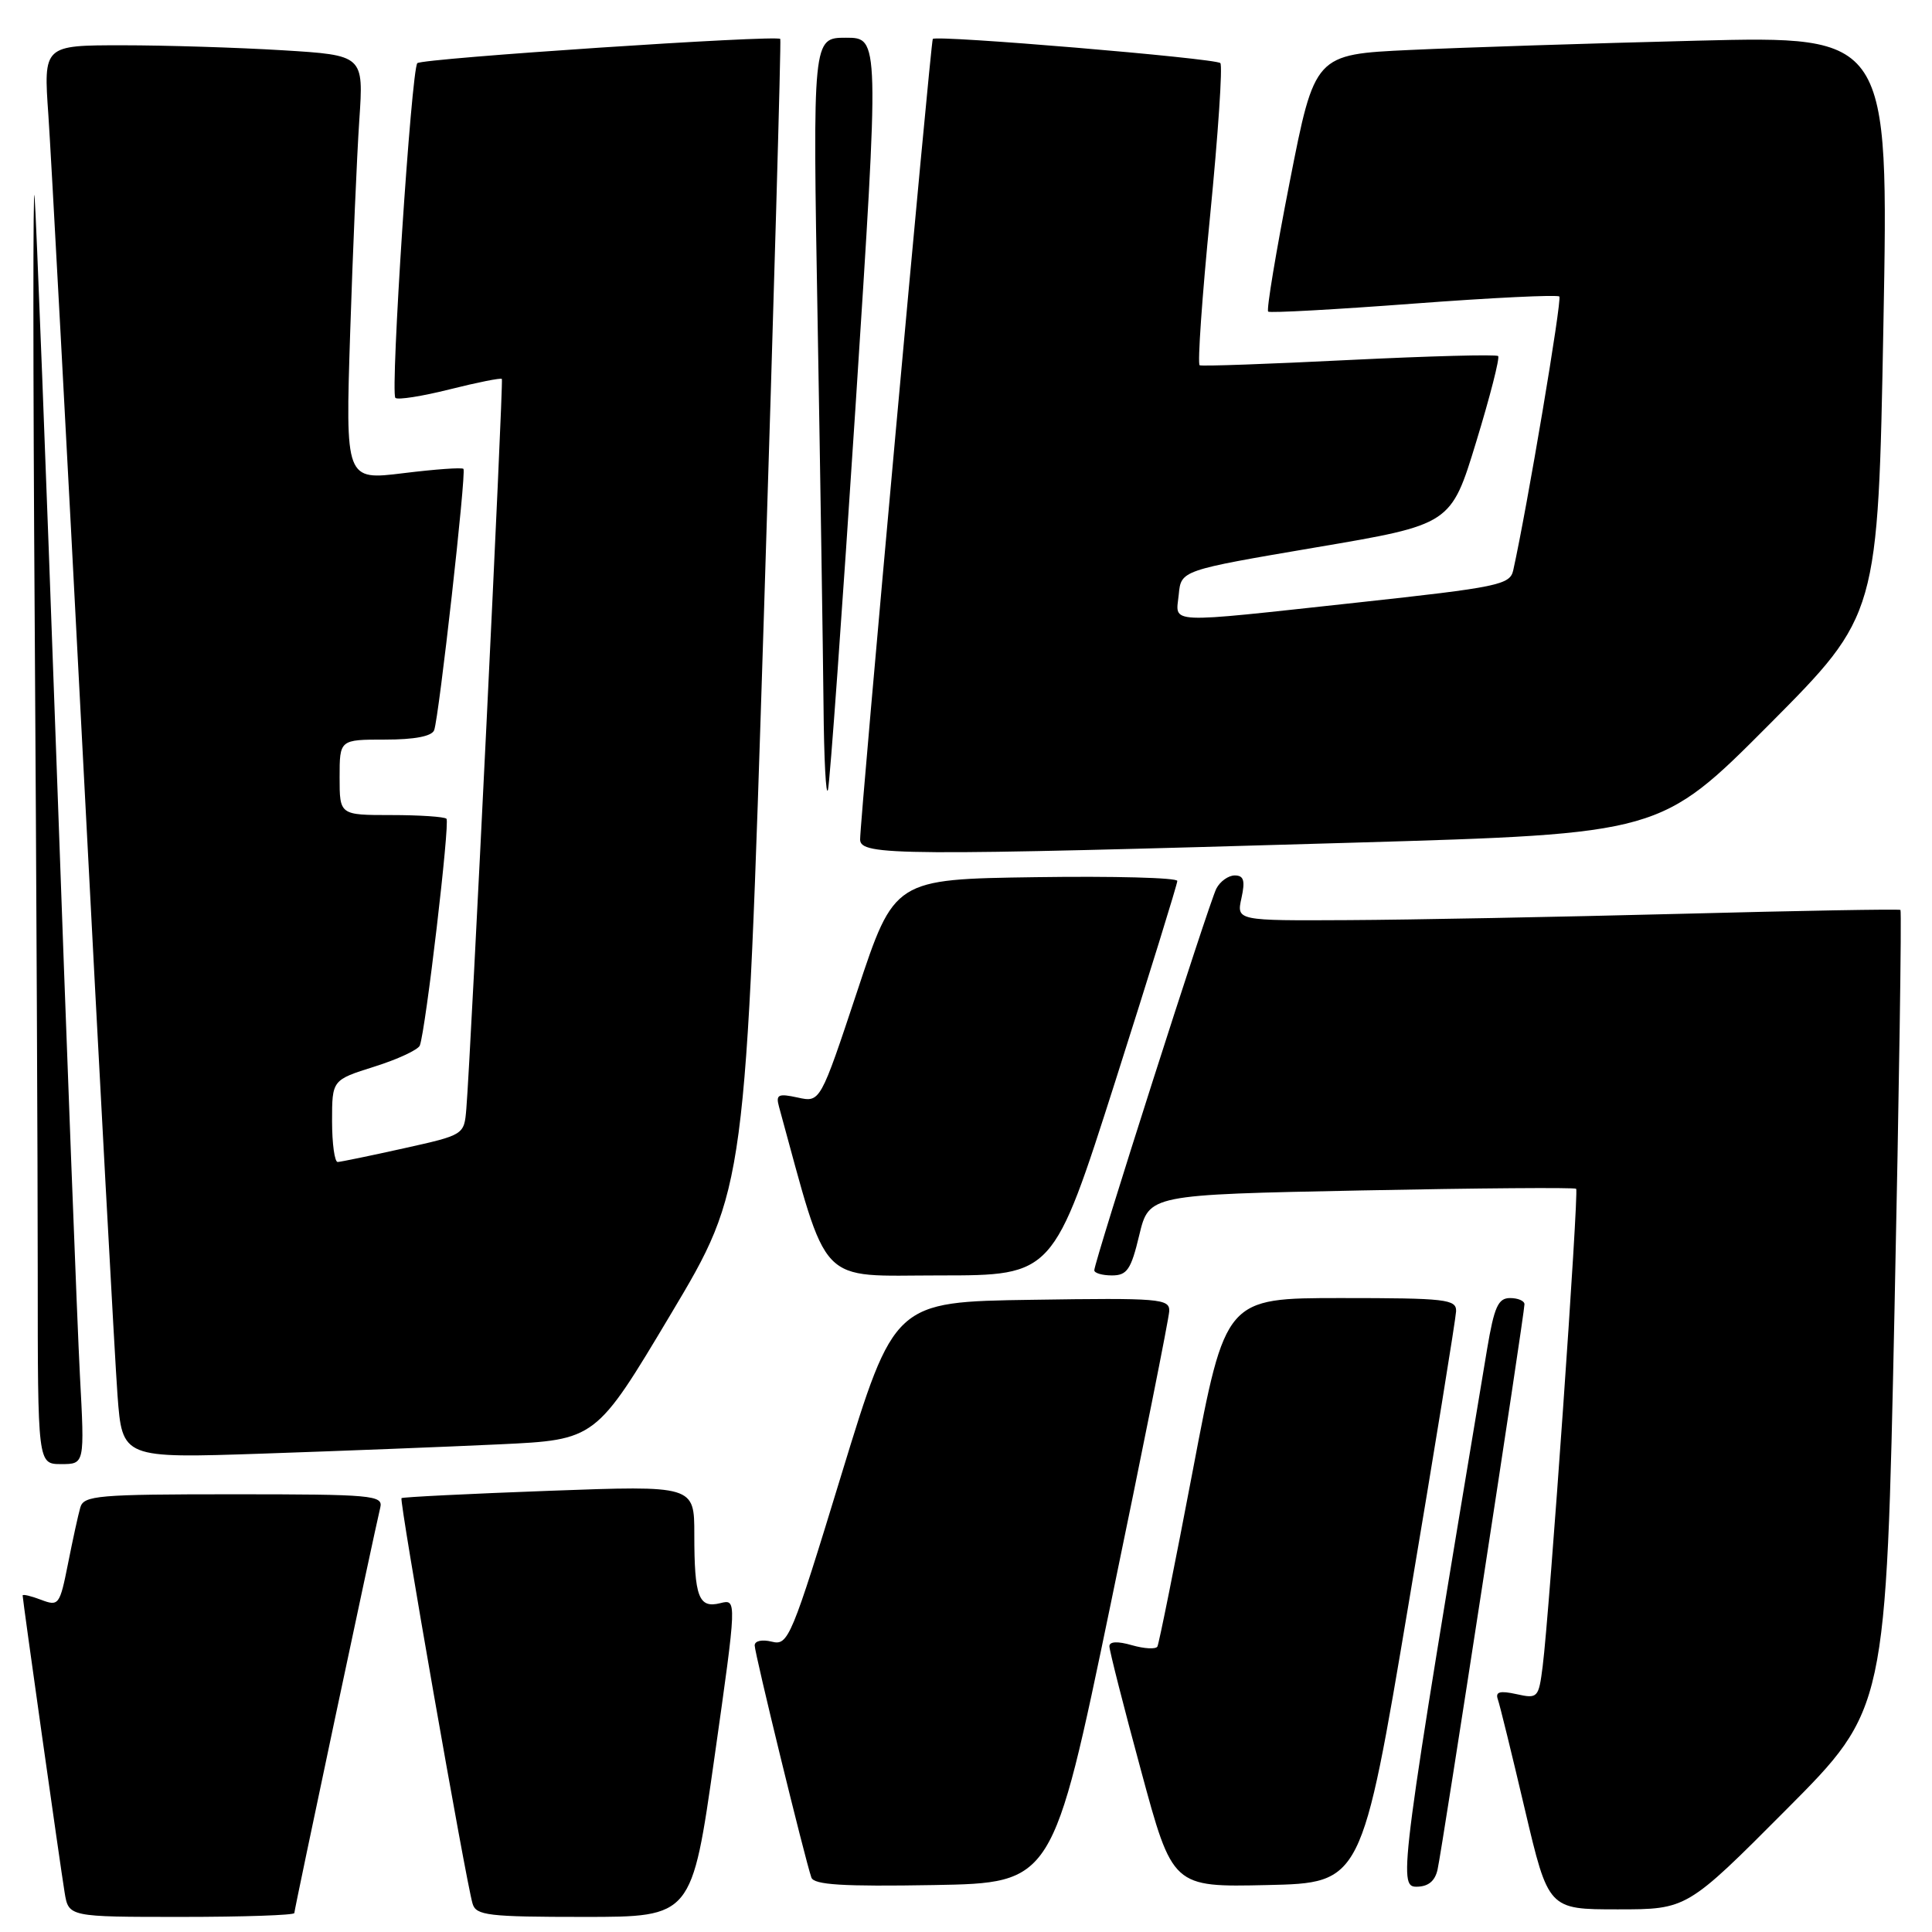 <?xml version="1.0" encoding="UTF-8" standalone="no"?>
<!DOCTYPE svg PUBLIC "-//W3C//DTD SVG 1.1//EN" "http://www.w3.org/Graphics/SVG/1.1/DTD/svg11.dtd" >
<svg xmlns="http://www.w3.org/2000/svg" xmlns:xlink="http://www.w3.org/1999/xlink" version="1.1" viewBox="0 0 256 256">
 <g >
 <path fill="currentColor"
d=" M 39.00 253.49 C 39.00 253.01 49.49 203.52 50.39 199.75 C 50.78 198.13 49.36 198.00 30.97 198.00 C 12.94 198.00 11.09 198.16 10.64 199.75 C 10.36 200.71 9.63 204.07 9.01 207.20 C 7.92 212.68 7.78 212.87 5.44 211.98 C 4.10 211.47 3.00 211.21 3.00 211.41 C 3.00 211.99 7.97 247.13 8.56 250.75 C 9.09 254.00 9.09 254.00 24.05 254.00 C 32.27 254.00 39.00 253.77 39.00 253.49 Z  M 94.66 232.94 C 97.65 211.87 97.65 211.87 95.43 212.43 C 92.58 213.14 92.00 211.62 92.00 203.33 C 92.00 196.83 92.00 196.83 72.75 197.54 C 62.16 197.93 53.36 198.37 53.20 198.51 C 52.88 198.78 61.72 249.23 62.62 252.25 C 63.08 253.81 64.68 254.00 77.40 254.00 C 91.67 254.00 91.67 254.00 94.66 232.94 Z  M 236.72 239.75 C 249.92 226.50 249.92 226.50 251.03 173.65 C 251.64 144.58 251.99 120.70 251.82 120.57 C 251.64 120.44 238.45 120.67 222.50 121.09 C 206.55 121.50 186.83 121.88 178.67 121.92 C 163.84 122.00 163.84 122.00 164.50 119.00 C 165.01 116.68 164.81 116.00 163.61 116.00 C 162.77 116.00 161.66 116.79 161.17 117.75 C 160.20 119.62 145.00 167.17 145.00 168.32 C 145.00 168.69 146.05 169.00 147.34 169.00 C 149.34 169.00 149.87 168.23 150.96 163.65 C 152.25 158.30 152.25 158.30 180.37 157.74 C 195.84 157.43 208.66 157.33 208.85 157.52 C 209.23 157.89 205.31 213.79 204.41 220.81 C 203.88 224.98 203.76 225.11 200.93 224.48 C 198.74 224.00 198.12 224.17 198.47 225.17 C 198.73 225.90 200.34 232.46 202.05 239.75 C 205.17 253.00 205.17 253.00 214.35 253.00 C 223.53 253.00 223.53 253.00 236.72 239.75 Z  M 147.18 212.50 C 151.40 192.15 154.89 174.70 154.93 173.73 C 154.99 172.08 153.68 171.97 136.75 172.23 C 118.50 172.50 118.50 172.50 111.52 195.30 C 104.85 217.14 104.45 218.08 102.27 217.53 C 100.97 217.21 100.00 217.42 100.00 218.03 C 100.00 219.09 106.65 246.30 107.51 248.78 C 107.85 249.75 111.64 249.99 123.73 249.78 C 139.50 249.50 139.50 249.50 147.18 212.50 Z  M 186.65 212.50 C 190.08 192.15 192.90 174.71 192.94 173.75 C 192.99 172.16 191.63 172.00 177.70 172.00 C 162.39 172.00 162.39 172.00 158.07 194.75 C 155.69 207.26 153.57 217.80 153.36 218.18 C 153.15 218.55 151.63 218.47 149.99 218.00 C 148.09 217.45 147.00 217.50 147.00 218.14 C 147.00 218.69 148.88 226.10 151.19 234.60 C 155.37 250.06 155.37 250.06 167.90 249.78 C 180.43 249.50 180.43 249.50 186.65 212.50 Z  M 190.48 247.75 C 191.07 245.20 202.00 174.09 202.00 172.82 C 202.00 172.37 201.14 172.00 200.09 172.00 C 198.51 172.00 197.99 173.17 197.05 178.75 C 185.54 247.75 185.24 250.00 187.67 250.00 C 189.23 250.00 190.13 249.28 190.48 247.75 Z  M 10.59 182.25 C 10.25 175.79 8.84 139.00 7.47 100.50 C 6.09 62.00 4.79 28.48 4.58 26.00 C 4.37 23.52 4.37 48.95 4.60 82.50 C 4.82 116.05 5.00 154.86 5.00 168.75 C 5.00 194.00 5.00 194.00 8.11 194.00 C 11.22 194.00 11.22 194.00 10.59 182.25 Z  M 66.22 191.38 C 78.95 190.78 78.95 190.78 88.88 174.14 C 98.81 157.50 98.81 157.50 101.22 81.50 C 102.54 39.70 103.52 5.35 103.39 5.16 C 103.00 4.60 55.93 7.73 55.30 8.37 C 54.51 9.15 51.70 52.03 52.39 52.72 C 52.69 53.02 55.93 52.51 59.59 51.59 C 63.25 50.67 66.36 50.05 66.50 50.21 C 66.74 50.49 62.39 139.70 61.79 146.94 C 61.50 150.38 61.50 150.38 53.50 152.16 C 49.10 153.14 45.16 153.95 44.75 153.97 C 44.34 153.99 44.00 151.55 44.00 148.55 C 44.00 143.10 44.00 143.10 49.62 141.33 C 52.70 140.36 55.41 139.10 55.63 138.53 C 56.40 136.51 59.64 108.97 59.16 108.49 C 58.89 108.22 55.59 108.00 51.83 108.00 C 45.00 108.00 45.00 108.00 45.00 103.00 C 45.00 98.00 45.00 98.00 51.03 98.00 C 54.94 98.00 57.23 97.56 57.53 96.75 C 58.17 95.02 61.81 62.59 61.41 62.13 C 61.23 61.92 57.64 62.18 53.43 62.70 C 45.77 63.64 45.77 63.64 46.40 44.07 C 46.75 33.31 47.29 20.63 47.61 15.91 C 48.19 7.32 48.19 7.32 37.44 6.66 C 31.53 6.30 21.98 6.00 16.23 6.00 C 5.76 6.00 5.76 6.00 6.41 15.25 C 6.76 20.34 8.83 58.70 11.00 100.50 C 13.17 142.30 15.23 180.27 15.57 184.87 C 16.20 193.24 16.20 193.24 34.85 192.61 C 45.11 192.26 59.23 191.71 66.22 191.38 Z  M 147.79 143.25 C 152.30 129.09 156.00 117.15 156.00 116.73 C 156.00 116.30 147.56 116.08 137.25 116.23 C 118.50 116.50 118.50 116.50 113.60 131.30 C 108.69 146.09 108.69 146.09 105.70 145.43 C 103.12 144.87 102.78 145.03 103.22 146.64 C 109.88 170.87 108.10 169.00 124.52 169.00 C 139.57 169.00 139.57 169.00 147.79 143.25 Z  M 179.26 111.66 C 220.02 110.47 220.02 110.47 234.44 95.99 C 248.85 81.50 248.85 81.50 249.56 43.13 C 250.27 4.76 250.27 4.76 224.88 5.39 C 210.92 5.74 193.81 6.29 186.85 6.62 C 174.21 7.21 174.21 7.21 170.90 24.07 C 169.08 33.34 167.79 41.09 168.04 41.29 C 168.30 41.49 176.97 41.01 187.32 40.23 C 197.67 39.45 206.36 39.03 206.62 39.29 C 207.00 39.67 202.36 67.25 200.51 75.57 C 200.08 77.49 198.57 77.81 179.78 79.85 C 154.05 82.64 155.80 82.72 156.19 78.78 C 156.50 75.57 156.50 75.57 174.38 72.53 C 192.26 69.50 192.26 69.50 195.60 58.56 C 197.44 52.54 198.75 47.42 198.51 47.18 C 198.27 46.94 189.40 47.18 178.79 47.70 C 168.18 48.23 159.26 48.55 158.96 48.40 C 158.66 48.25 159.28 39.32 160.35 28.54 C 161.41 17.76 162.02 8.68 161.70 8.36 C 161.06 7.72 123.99 4.61 123.60 5.16 C 123.31 5.58 113.94 108.81 113.97 111.25 C 114.01 113.39 118.99 113.42 179.26 111.66 Z  M 113.36 53.90 C 116.53 5.00 116.53 5.00 112.10 5.00 C 107.68 5.00 107.68 5.00 108.34 42.66 C 108.70 63.38 109.05 86.22 109.12 93.41 C 109.18 100.61 109.45 105.67 109.71 104.65 C 109.97 103.64 111.61 80.80 113.36 53.90 Z "/>
</g>
</svg>